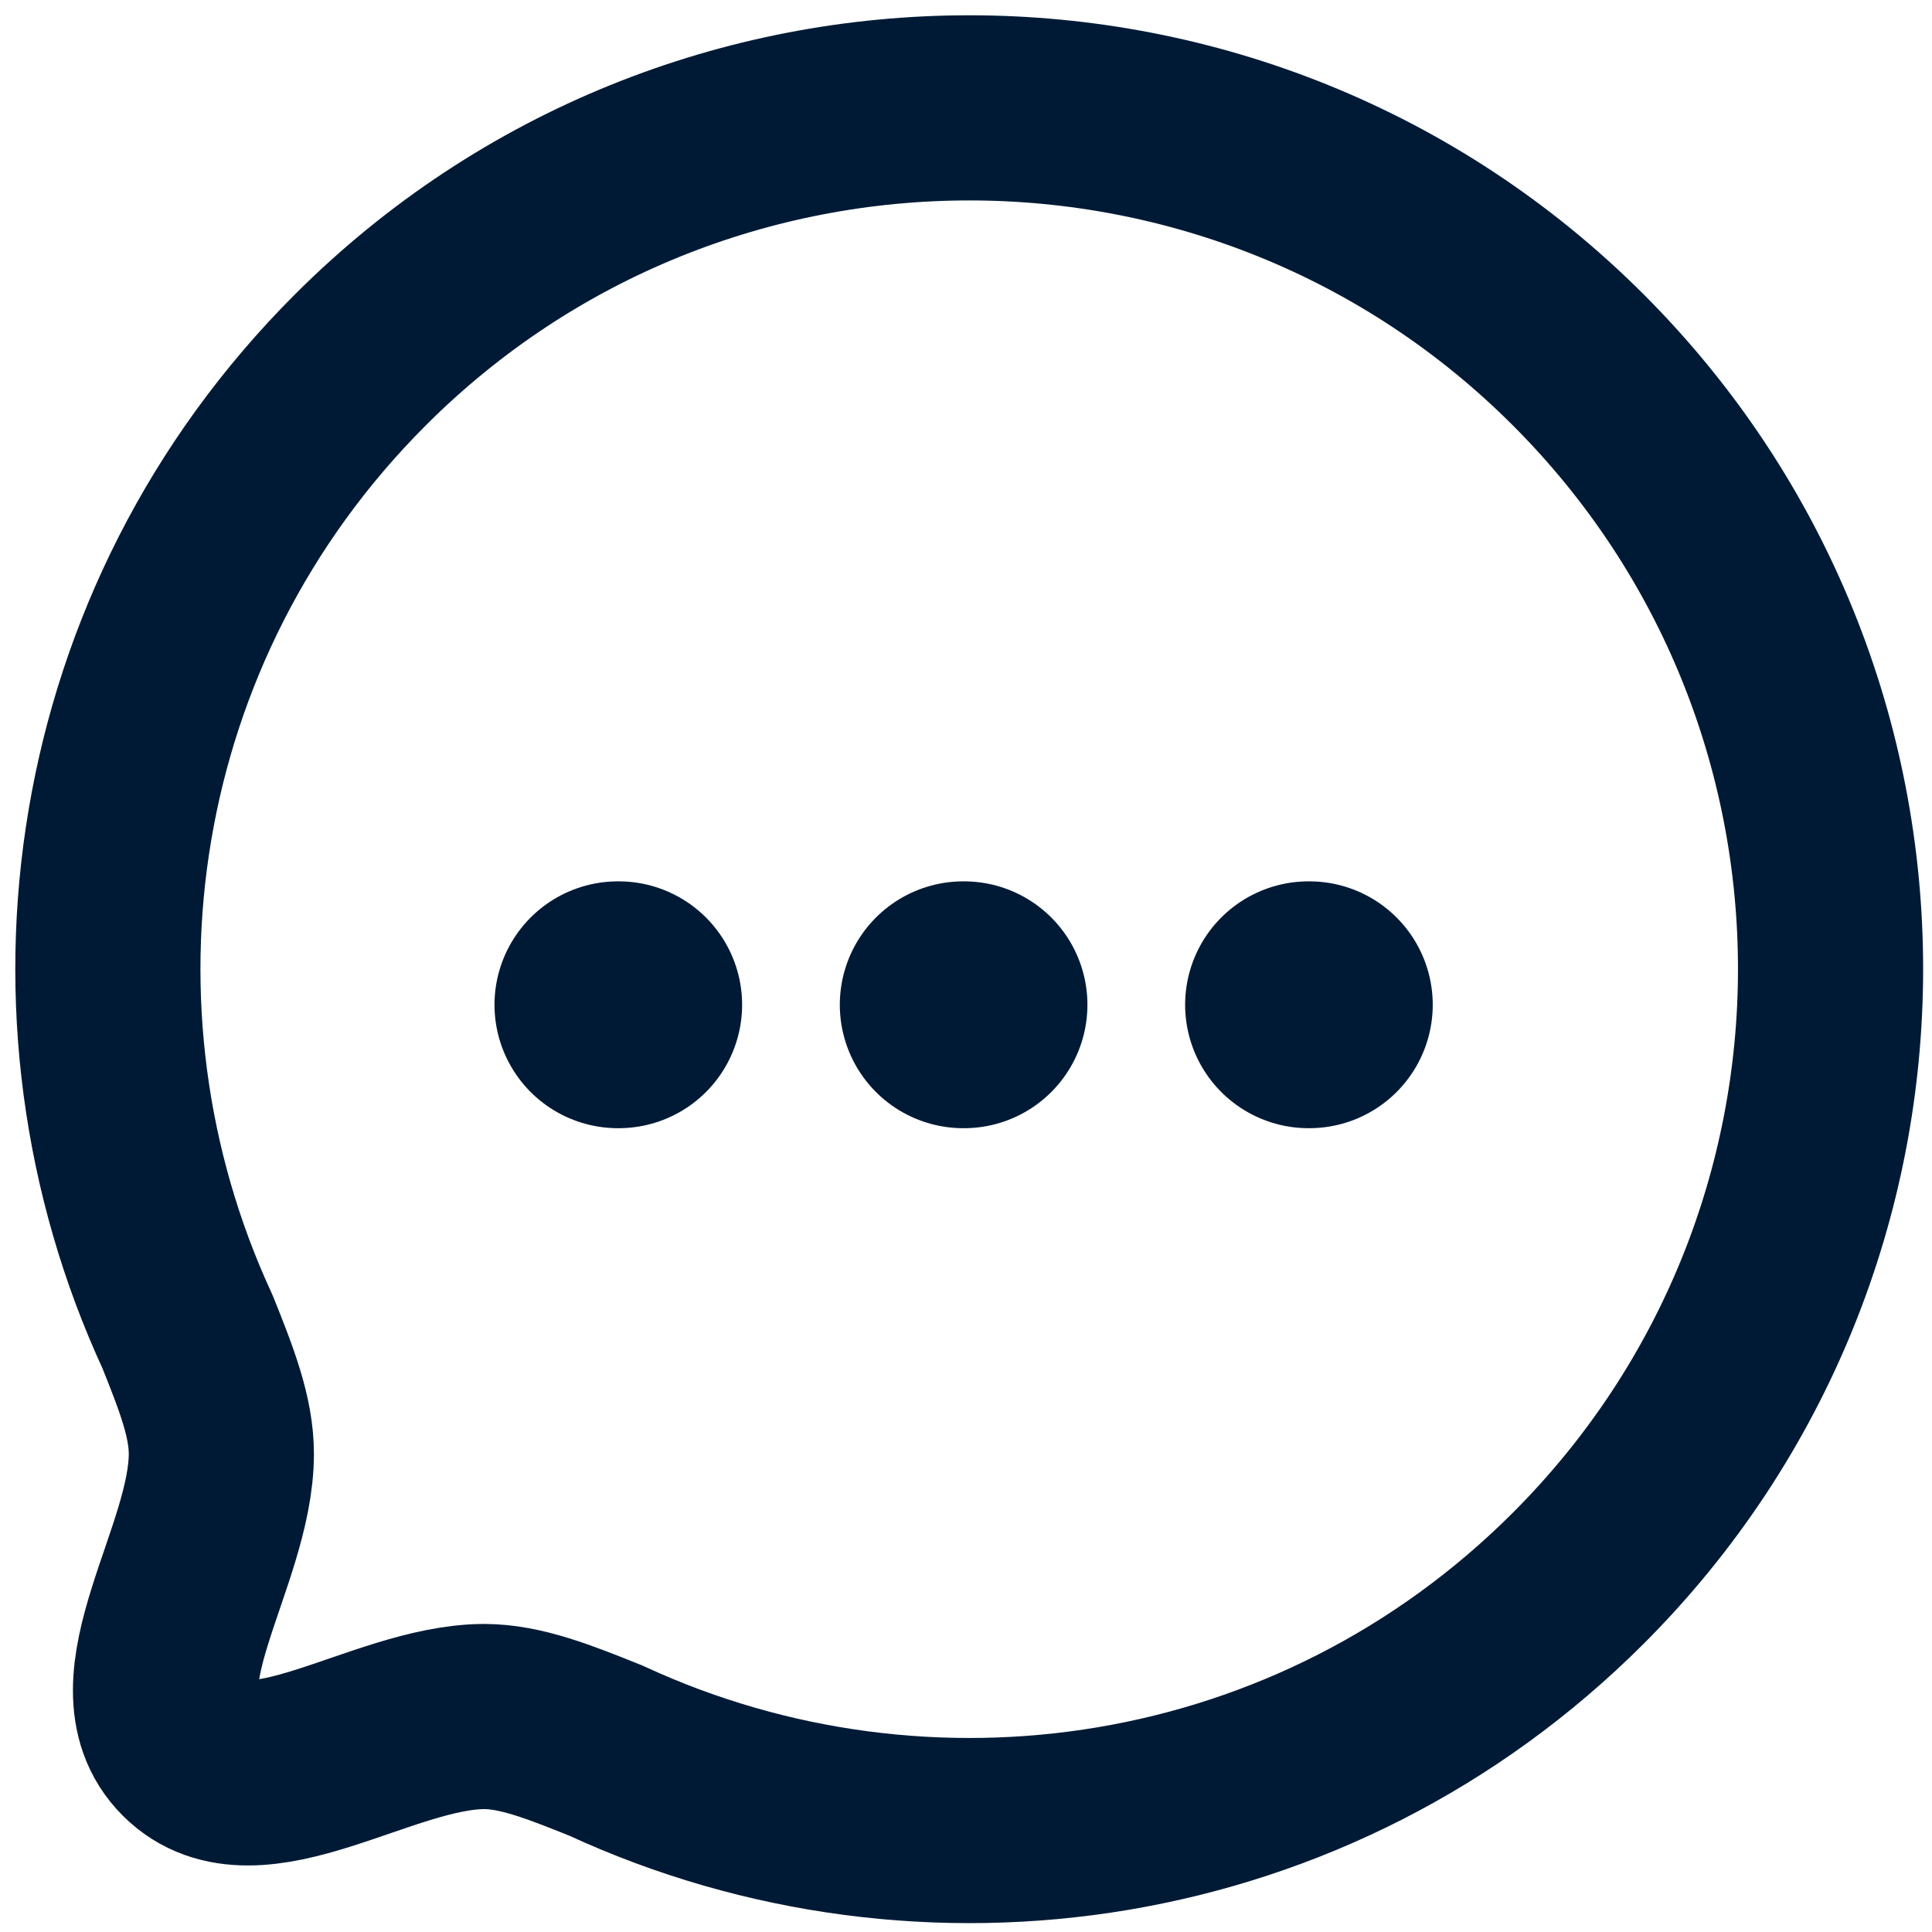 <svg width="30" height="30" viewBox="0 0 30 30" fill="none" xmlns="http://www.w3.org/2000/svg">
<path fill-rule="evenodd" clip-rule="evenodd" d="M24.508 24.506C20.42 28.594 14.368 29.477 9.414 27.186C8.683 26.892 8.084 26.654 7.514 26.654C5.926 26.663 3.95 28.203 2.923 27.177C1.896 26.15 3.437 24.172 3.437 22.575C3.437 22.005 3.208 21.417 2.914 20.684C0.622 15.732 1.507 9.677 5.594 5.59C10.812 0.37 19.29 0.37 24.508 5.589C29.735 10.817 29.726 19.287 24.508 24.506Z" stroke="#001A35" stroke-width="2.875" stroke-linecap="round" stroke-linejoin="round"/>
<path d="M20.319 15.602H20.331" stroke="#001A35" stroke-width="3.833" stroke-linecap="round" stroke-linejoin="round"/>
<path d="M14.957 15.602H14.969" stroke="#001A35" stroke-width="3.833" stroke-linecap="round" stroke-linejoin="round"/>
<path d="M9.595 15.602H9.607" stroke="#001A35" stroke-width="3.833" stroke-linecap="round" stroke-linejoin="round"/>
</svg>

